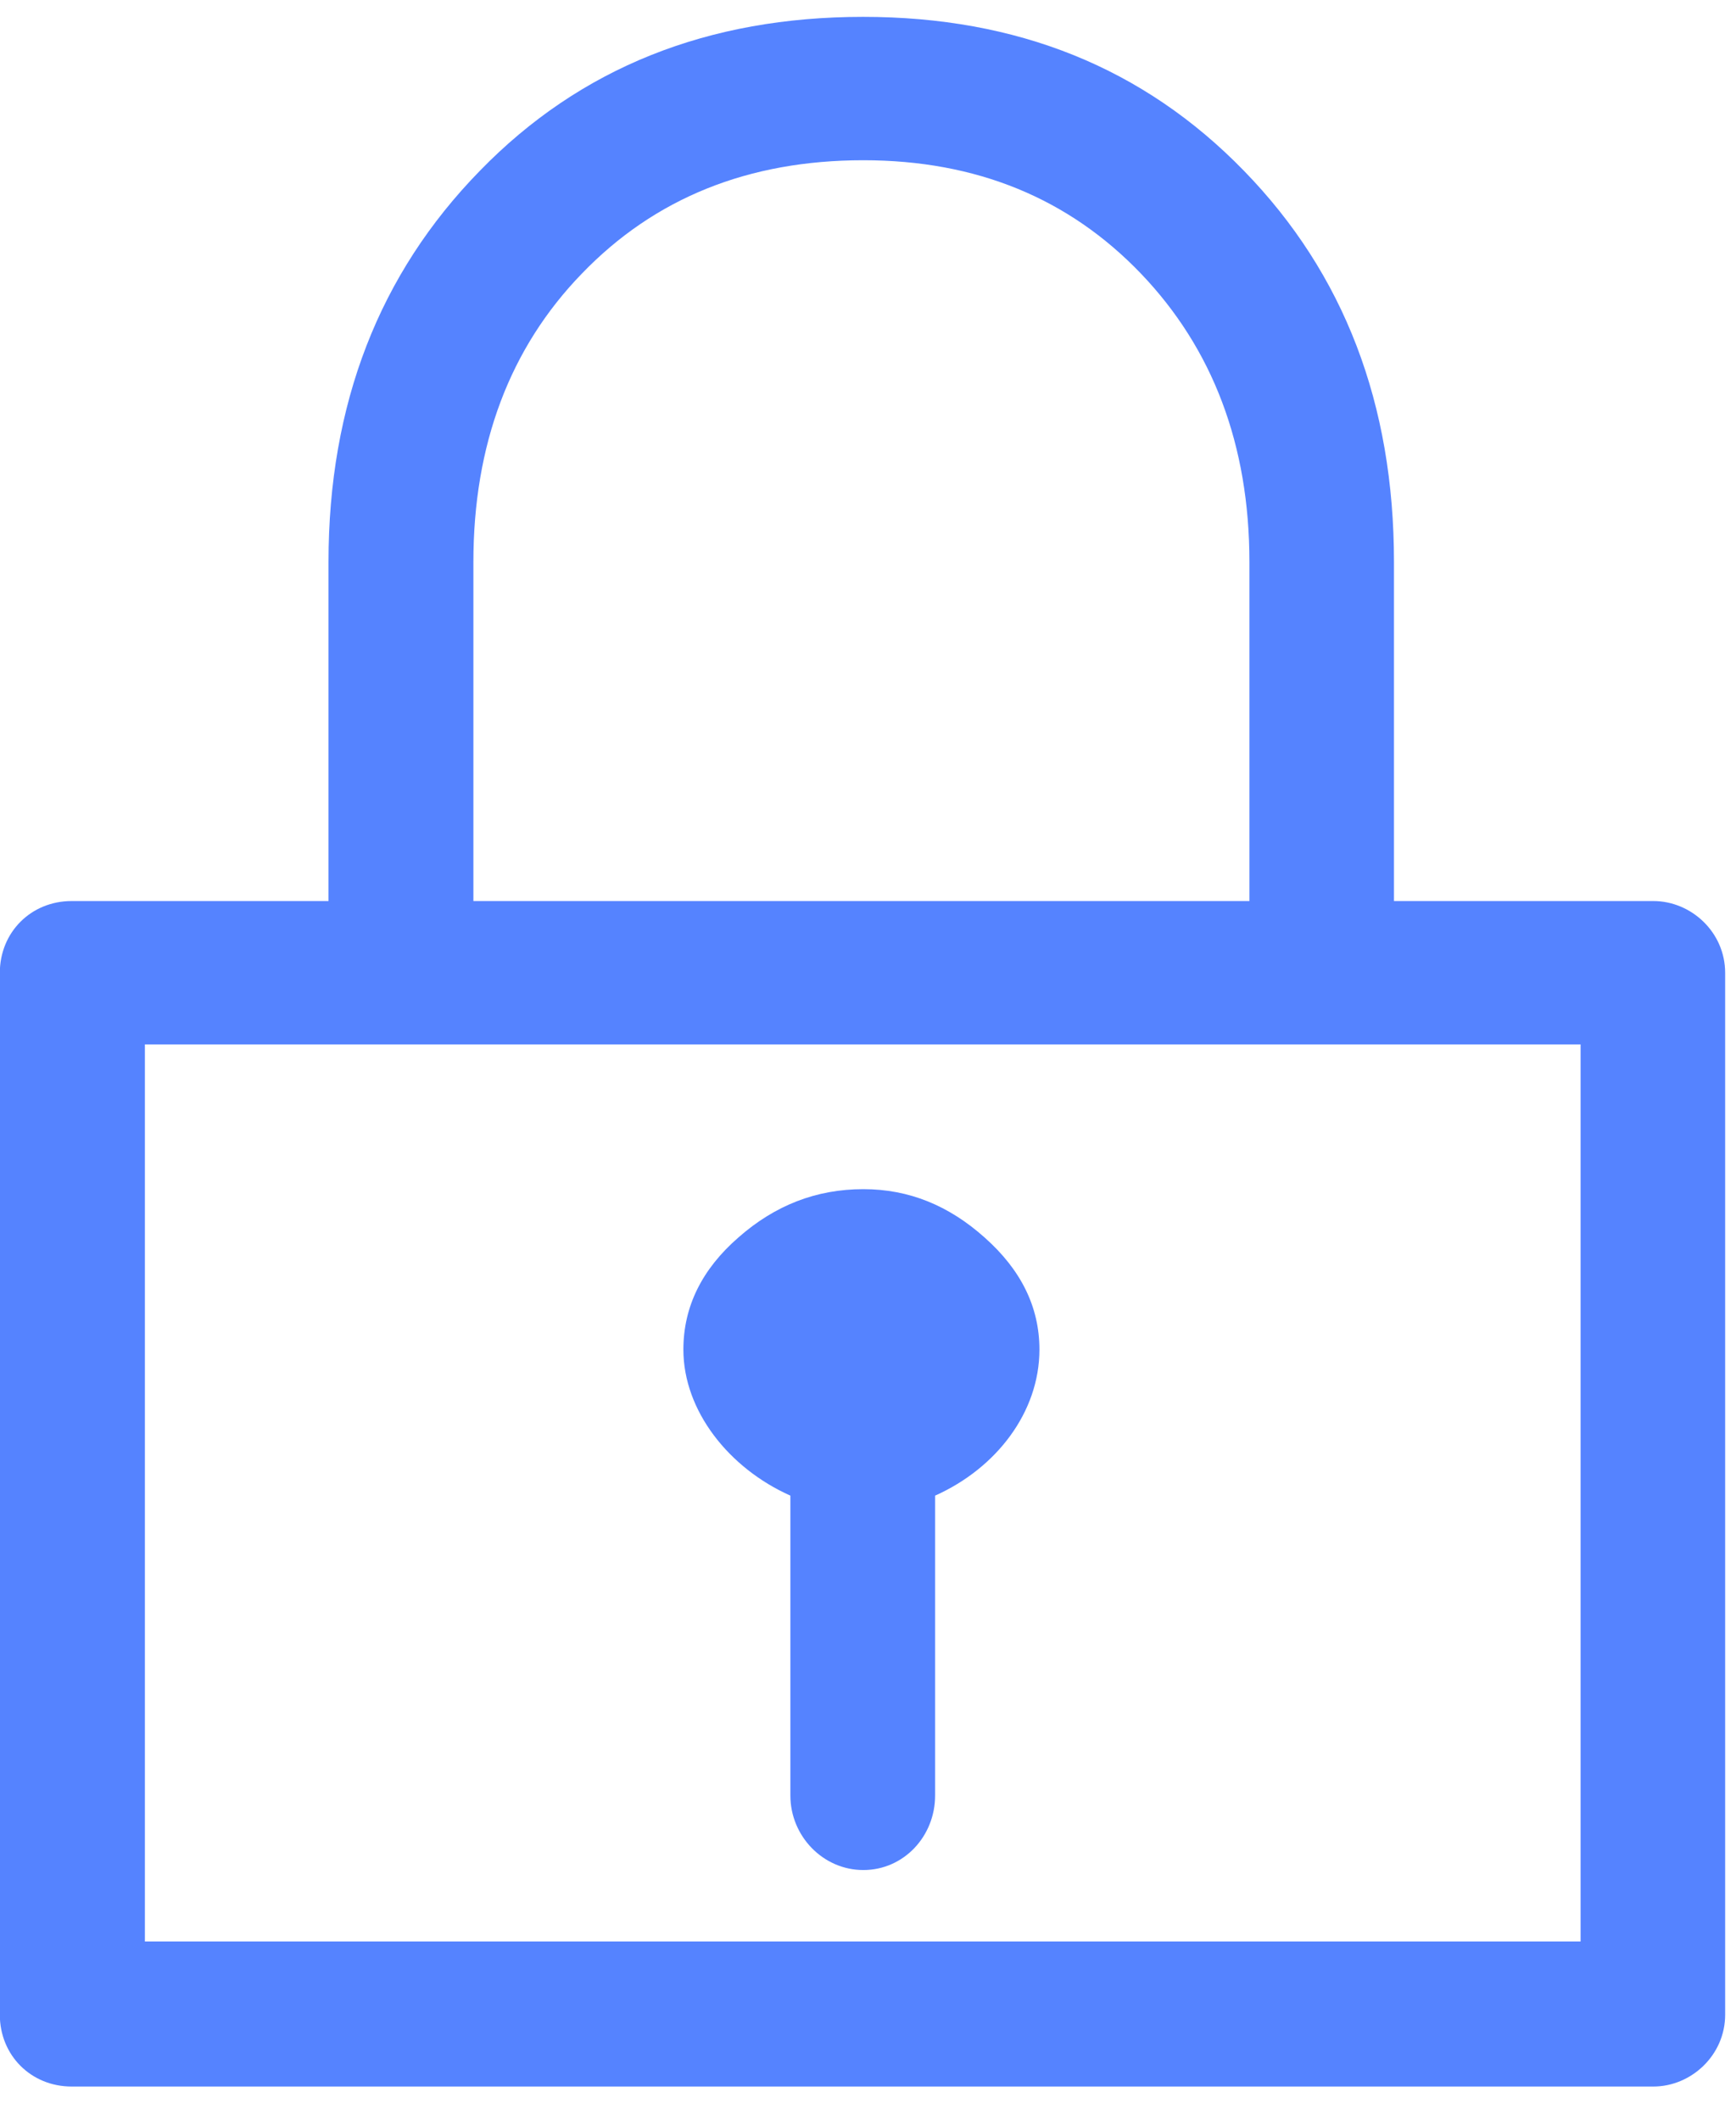 <svg version="1.2" baseProfile="tiny-ps" xmlns="http://www.w3.org/2000/svg" viewBox="0 0 104 127" width="104" height="127">
	<title>padlock50-eps</title>
	<defs>
		<clipPath clipPathUnits="userSpaceOnUse" id="cp1">
			<path d="m0 0h104v127h-104z" />
		</clipPath>
	</defs>
	<style>
		tspan { white-space:pre }
		.s0 { fill: #5583ff } 
	</style>
	<g id="Page 1" clip-path="url(#cp1)">
		<path id="Path 1" fill-rule="evenodd" class="s0" d="m103.35 58.28v62.42c0 2.42-2.03 4.3-4.3 4.3h-94.76c-2.43 0-4.3-1.87-4.3-4.3v-62.42c0-2.43 1.87-4.3 4.3-4.3h15.39v-20.31c0-9.46 3.04-17.27 9.07-23.44c6.01-6.18 13.67-9.22 22.96-9.22c9.22 0 16.8 3.04 22.81 9.22c6.01 6.17 8.99 13.98 8.99 23.44v20.31h15.54c2.27 0 4.3 1.87 4.3 4.3zm-74.99-4.3h46.49v-20.31c0-7.03-2.21-12.79-6.49-17.27c-4.32-4.51-9.85-6.8-16.64-6.8c-6.88 0-12.5 2.26-16.87 6.8c-4.31 4.45-6.49 10.24-6.49 17.27v20.31zm66.33 8.59h-86.01v53.74h86.01v-53.74zm-53.75 18.28c0-2.58 1.12-4.82 3.29-6.71c2.2-1.94 4.68-2.9 7.49-2.9c2.74 0 5.12 0.98 7.27 2.9c2.15 1.91 3.28 4.13 3.28 6.71c0 3.75-2.58 7.11-6.25 8.75v17.97c0 2.43-1.87 4.46-4.3 4.46c-2.42 0-4.37-2.04-4.37-4.46v-17.97c-3.68-1.64-6.41-5.08-6.41-8.75z" />
	</g>
</svg>